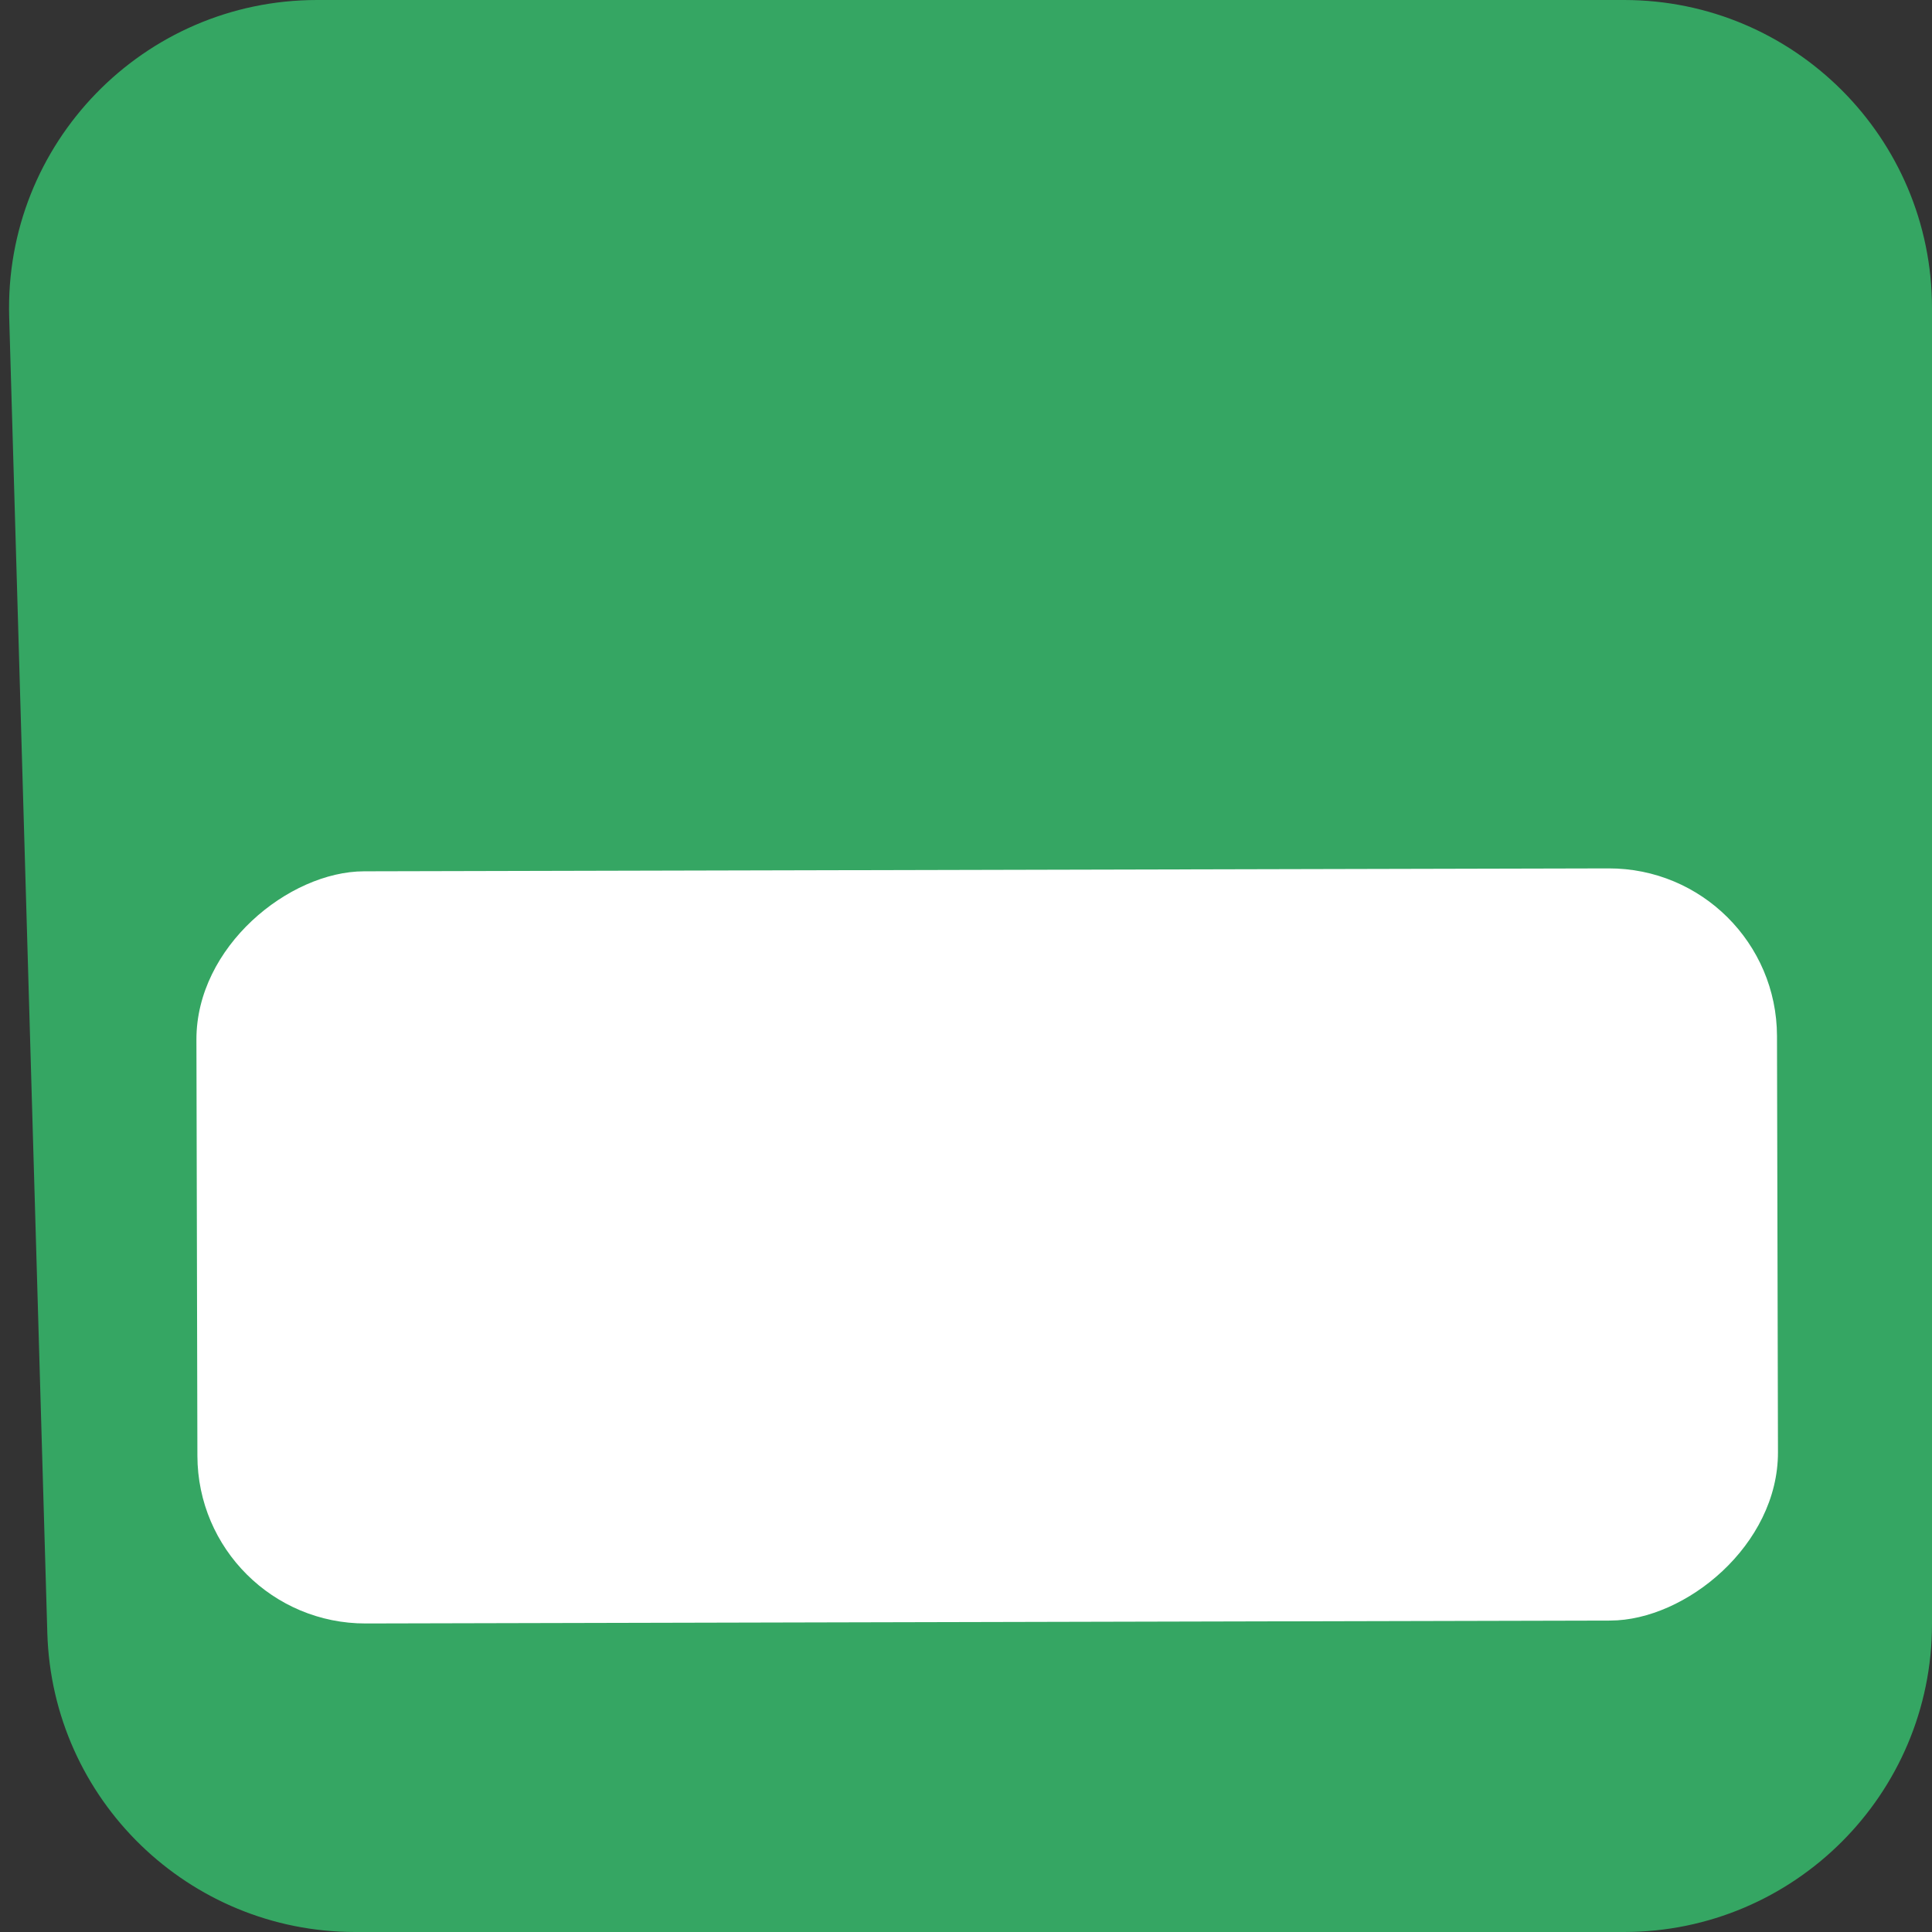 <svg width="69" height="69" viewBox="0 0 69 69" fill="none" xmlns="http://www.w3.org/2000/svg">
<rect x="0" y="0" width="69" height="69" fill="#333333" stroke="none"/>
<path d="M0.328 11.319C0.148 5.121 5.123 0 11.323 0H58C64.075 0 69 4.925 69 11V58C69 64.075 64.075 69 58 69H12.686C6.735 69 1.863 64.267 1.69 58.319L0.328 11.319Z" fill="#35A663"/>
<rect x="7.064" y="57.995" width="26.863" height="56.449" rx="6" transform="rotate(-90.134 7.064 57.995)" fill="white"/>
</svg>
